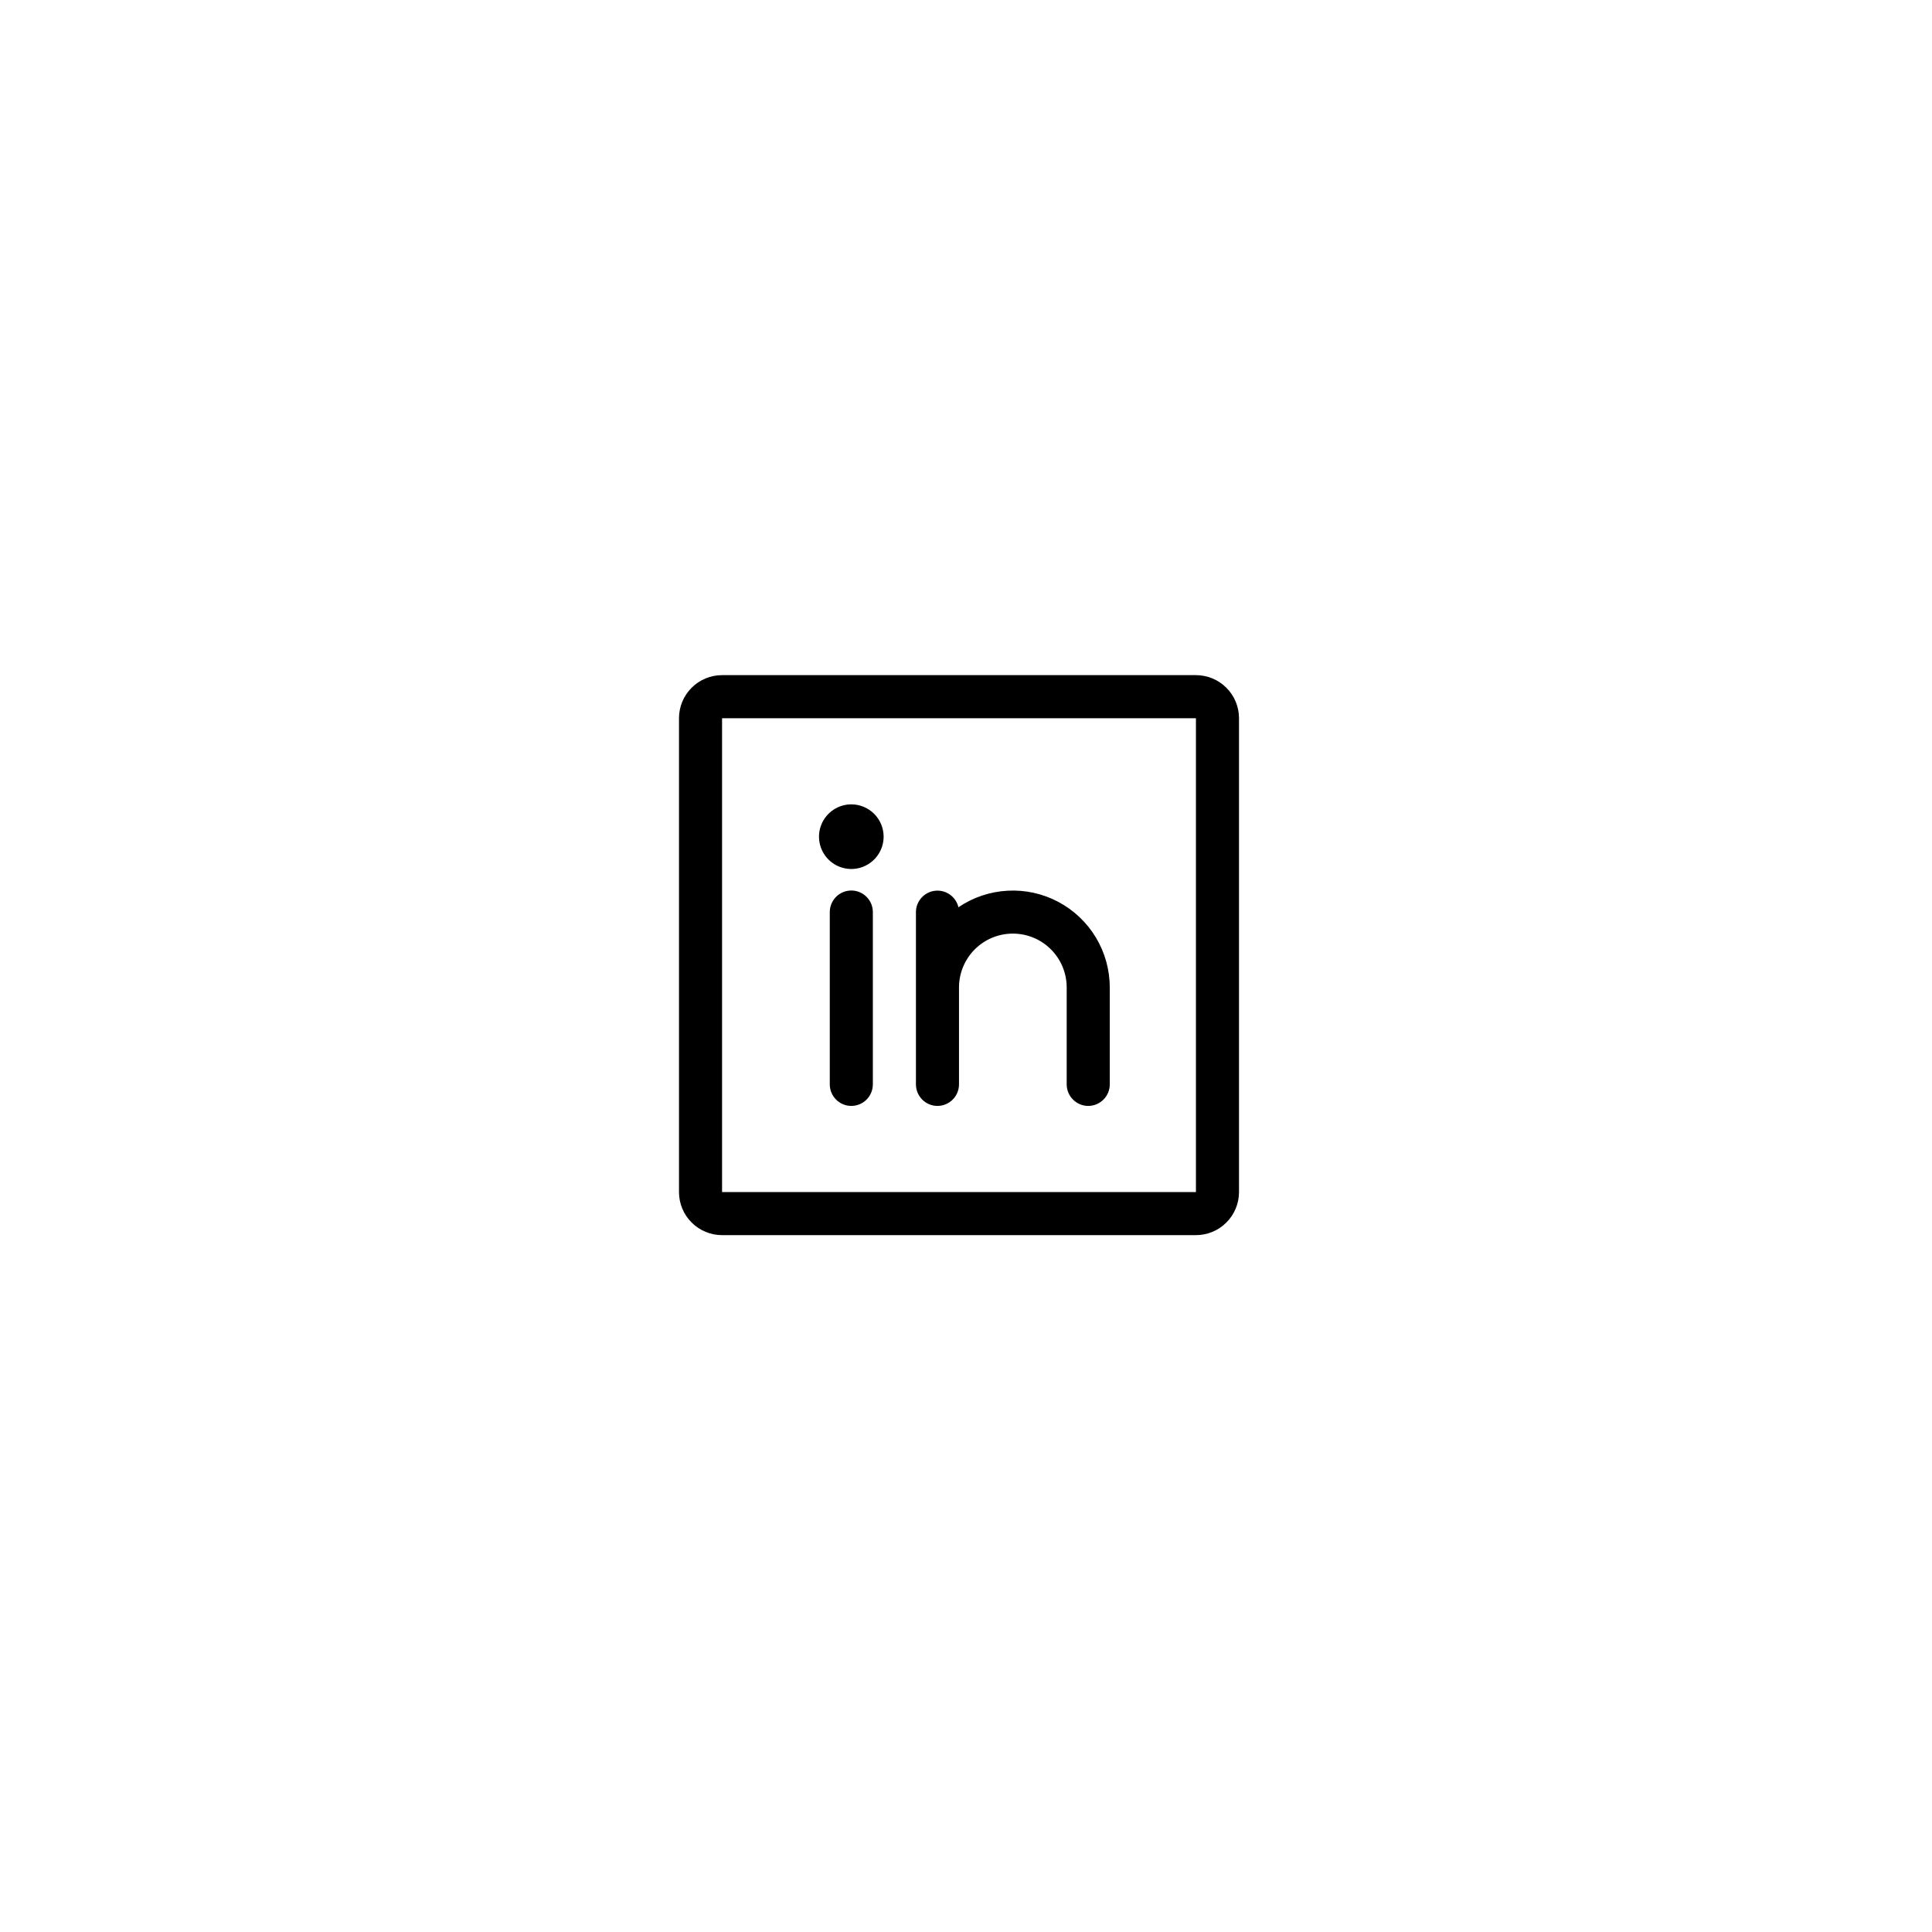 <svg width="69" height="69" viewBox="0 0 69 69" fill="none" xmlns="http://www.w3.org/2000/svg">
<g filter="url(#filter0_d_1257_3127)">
<rect x="10.25" y="10.112" width="44" height="44" rx="8" fill="white" shape-rendering="crispEdges"/>
<path d="M40.712 22.112H23.788C23.38 22.112 22.989 22.274 22.701 22.563C22.412 22.851 22.25 23.242 22.25 23.651V40.574C22.25 40.982 22.412 41.373 22.701 41.661C22.989 41.95 23.38 42.112 23.788 42.112H40.712C41.12 42.112 41.511 41.95 41.799 41.661C42.088 41.373 42.25 40.982 42.25 40.574V23.651C42.25 23.242 42.088 22.851 41.799 22.563C41.511 22.274 41.12 22.112 40.712 22.112ZM40.712 40.574H23.788V23.651H40.712V40.574ZM29.173 30.574V36.727C29.173 36.931 29.092 37.127 28.948 37.271C28.803 37.416 28.608 37.497 28.404 37.497C28.2 37.497 28.004 37.416 27.86 37.271C27.716 37.127 27.635 36.931 27.635 36.727V30.574C27.635 30.37 27.716 30.174 27.86 30.03C28.004 29.885 28.2 29.804 28.404 29.804C28.608 29.804 28.803 29.885 28.948 30.03C29.092 30.174 29.173 30.37 29.173 30.574ZM37.635 33.266V36.727C37.635 36.931 37.554 37.127 37.409 37.271C37.265 37.416 37.069 37.497 36.865 37.497C36.661 37.497 36.466 37.416 36.322 37.271C36.177 37.127 36.096 36.931 36.096 36.727V33.266C36.096 32.756 35.894 32.267 35.533 31.906C35.172 31.545 34.683 31.343 34.173 31.343C33.663 31.343 33.174 31.545 32.813 31.906C32.453 32.267 32.25 32.756 32.25 33.266V36.727C32.25 36.931 32.169 37.127 32.025 37.271C31.88 37.416 31.685 37.497 31.481 37.497C31.277 37.497 31.081 37.416 30.937 37.271C30.793 37.127 30.712 36.931 30.712 36.727V30.574C30.712 30.385 30.783 30.204 30.909 30.064C31.034 29.923 31.207 29.834 31.395 29.813C31.582 29.792 31.77 29.84 31.924 29.949C32.078 30.058 32.187 30.219 32.23 30.402C32.75 30.049 33.357 29.845 33.985 29.811C34.613 29.776 35.238 29.914 35.794 30.208C36.349 30.503 36.814 30.943 37.139 31.482C37.463 32.02 37.634 32.637 37.635 33.266ZM29.558 27.881C29.558 28.11 29.49 28.333 29.363 28.522C29.236 28.712 29.056 28.86 28.845 28.947C28.635 29.035 28.403 29.058 28.179 29.013C27.955 28.968 27.749 28.859 27.588 28.697C27.427 28.536 27.317 28.33 27.272 28.106C27.228 27.883 27.25 27.651 27.338 27.44C27.425 27.229 27.573 27.049 27.763 26.922C27.953 26.795 28.176 26.727 28.404 26.727C28.71 26.727 29.003 26.849 29.22 27.065C29.436 27.282 29.558 27.575 29.558 27.881Z" fill="black"/>
</g>
<defs>
<filter id="filter0_d_1257_3127" x="0.25" y="0.112" width="68" height="68" filterUnits="userSpaceOnUse" color-interpolation-filters="sRGB">
<feFlood flood-opacity="0" result="BackgroundImageFix"/>
<feColorMatrix in="SourceAlpha" type="matrix" values="0 0 0 0 0 0 0 0 0 0 0 0 0 0 0 0 0 0 127 0" result="hardAlpha"/>
<feOffset dx="2" dy="2"/>
<feGaussianBlur stdDeviation="6"/>
<feComposite in2="hardAlpha" operator="out"/>
<feColorMatrix type="matrix" values="0 0 0 0 0.142 0 0 0 0 0.142 0 0 0 0 0.142 0 0 0 0.1 0"/>
<feBlend mode="normal" in2="BackgroundImageFix" result="effect1_dropShadow_1257_3127"/>
<feBlend mode="normal" in="SourceGraphic" in2="effect1_dropShadow_1257_3127" result="shape"/>
</filter>
</defs>
</svg>
